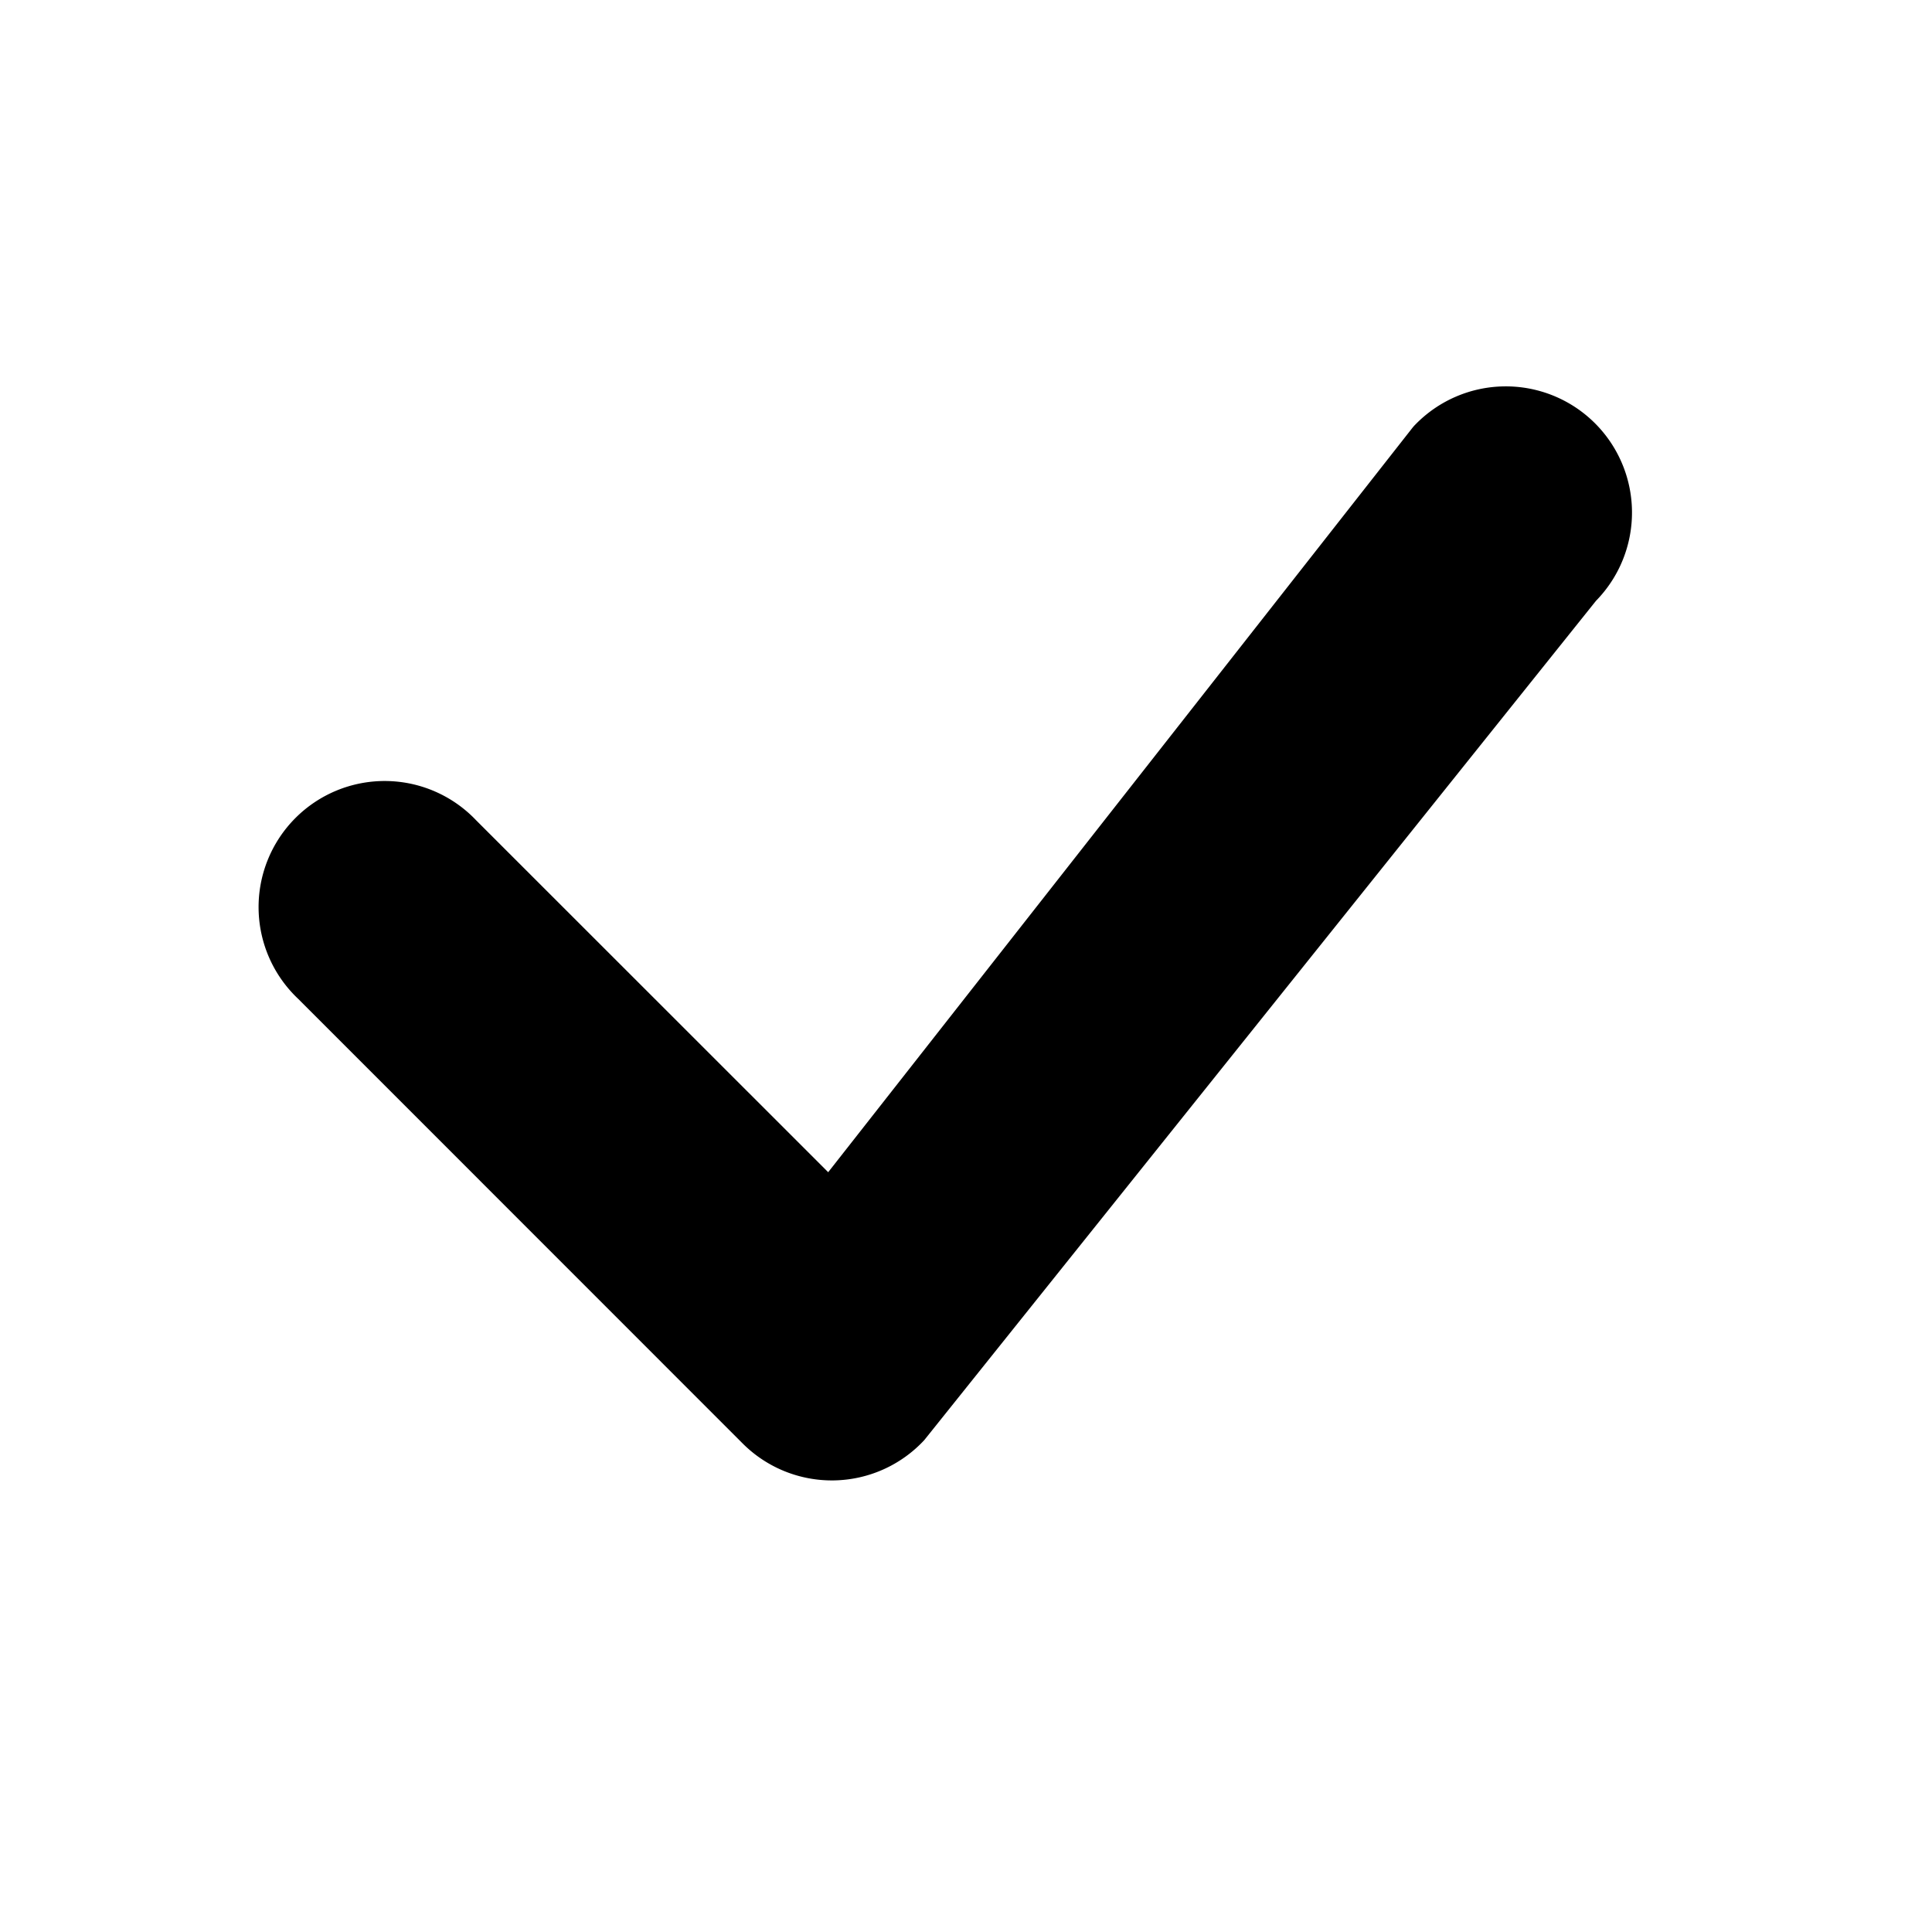 <svg id="icon_check" data-name="icon/check" xmlns="http://www.w3.org/2000/svg" width="15" height="15" viewBox="0 0 15 15">
  <path id="check" d="M13.076,5.039a.979.979,0,1,1,1.4,1.371L9.261,12.926a.979.979,0,0,1-1.41.026L4.4,9.5A.979.979,0,1,1,5.781,8.113l2.734,2.733,4.535-5.778a.308.308,0,0,1,.026-.029Z" transform="translate(-2.085 -1.745)" fill-rule="evenodd"/>
  <rect id="base" width="15" height="15" fill="none"/>
</svg>
